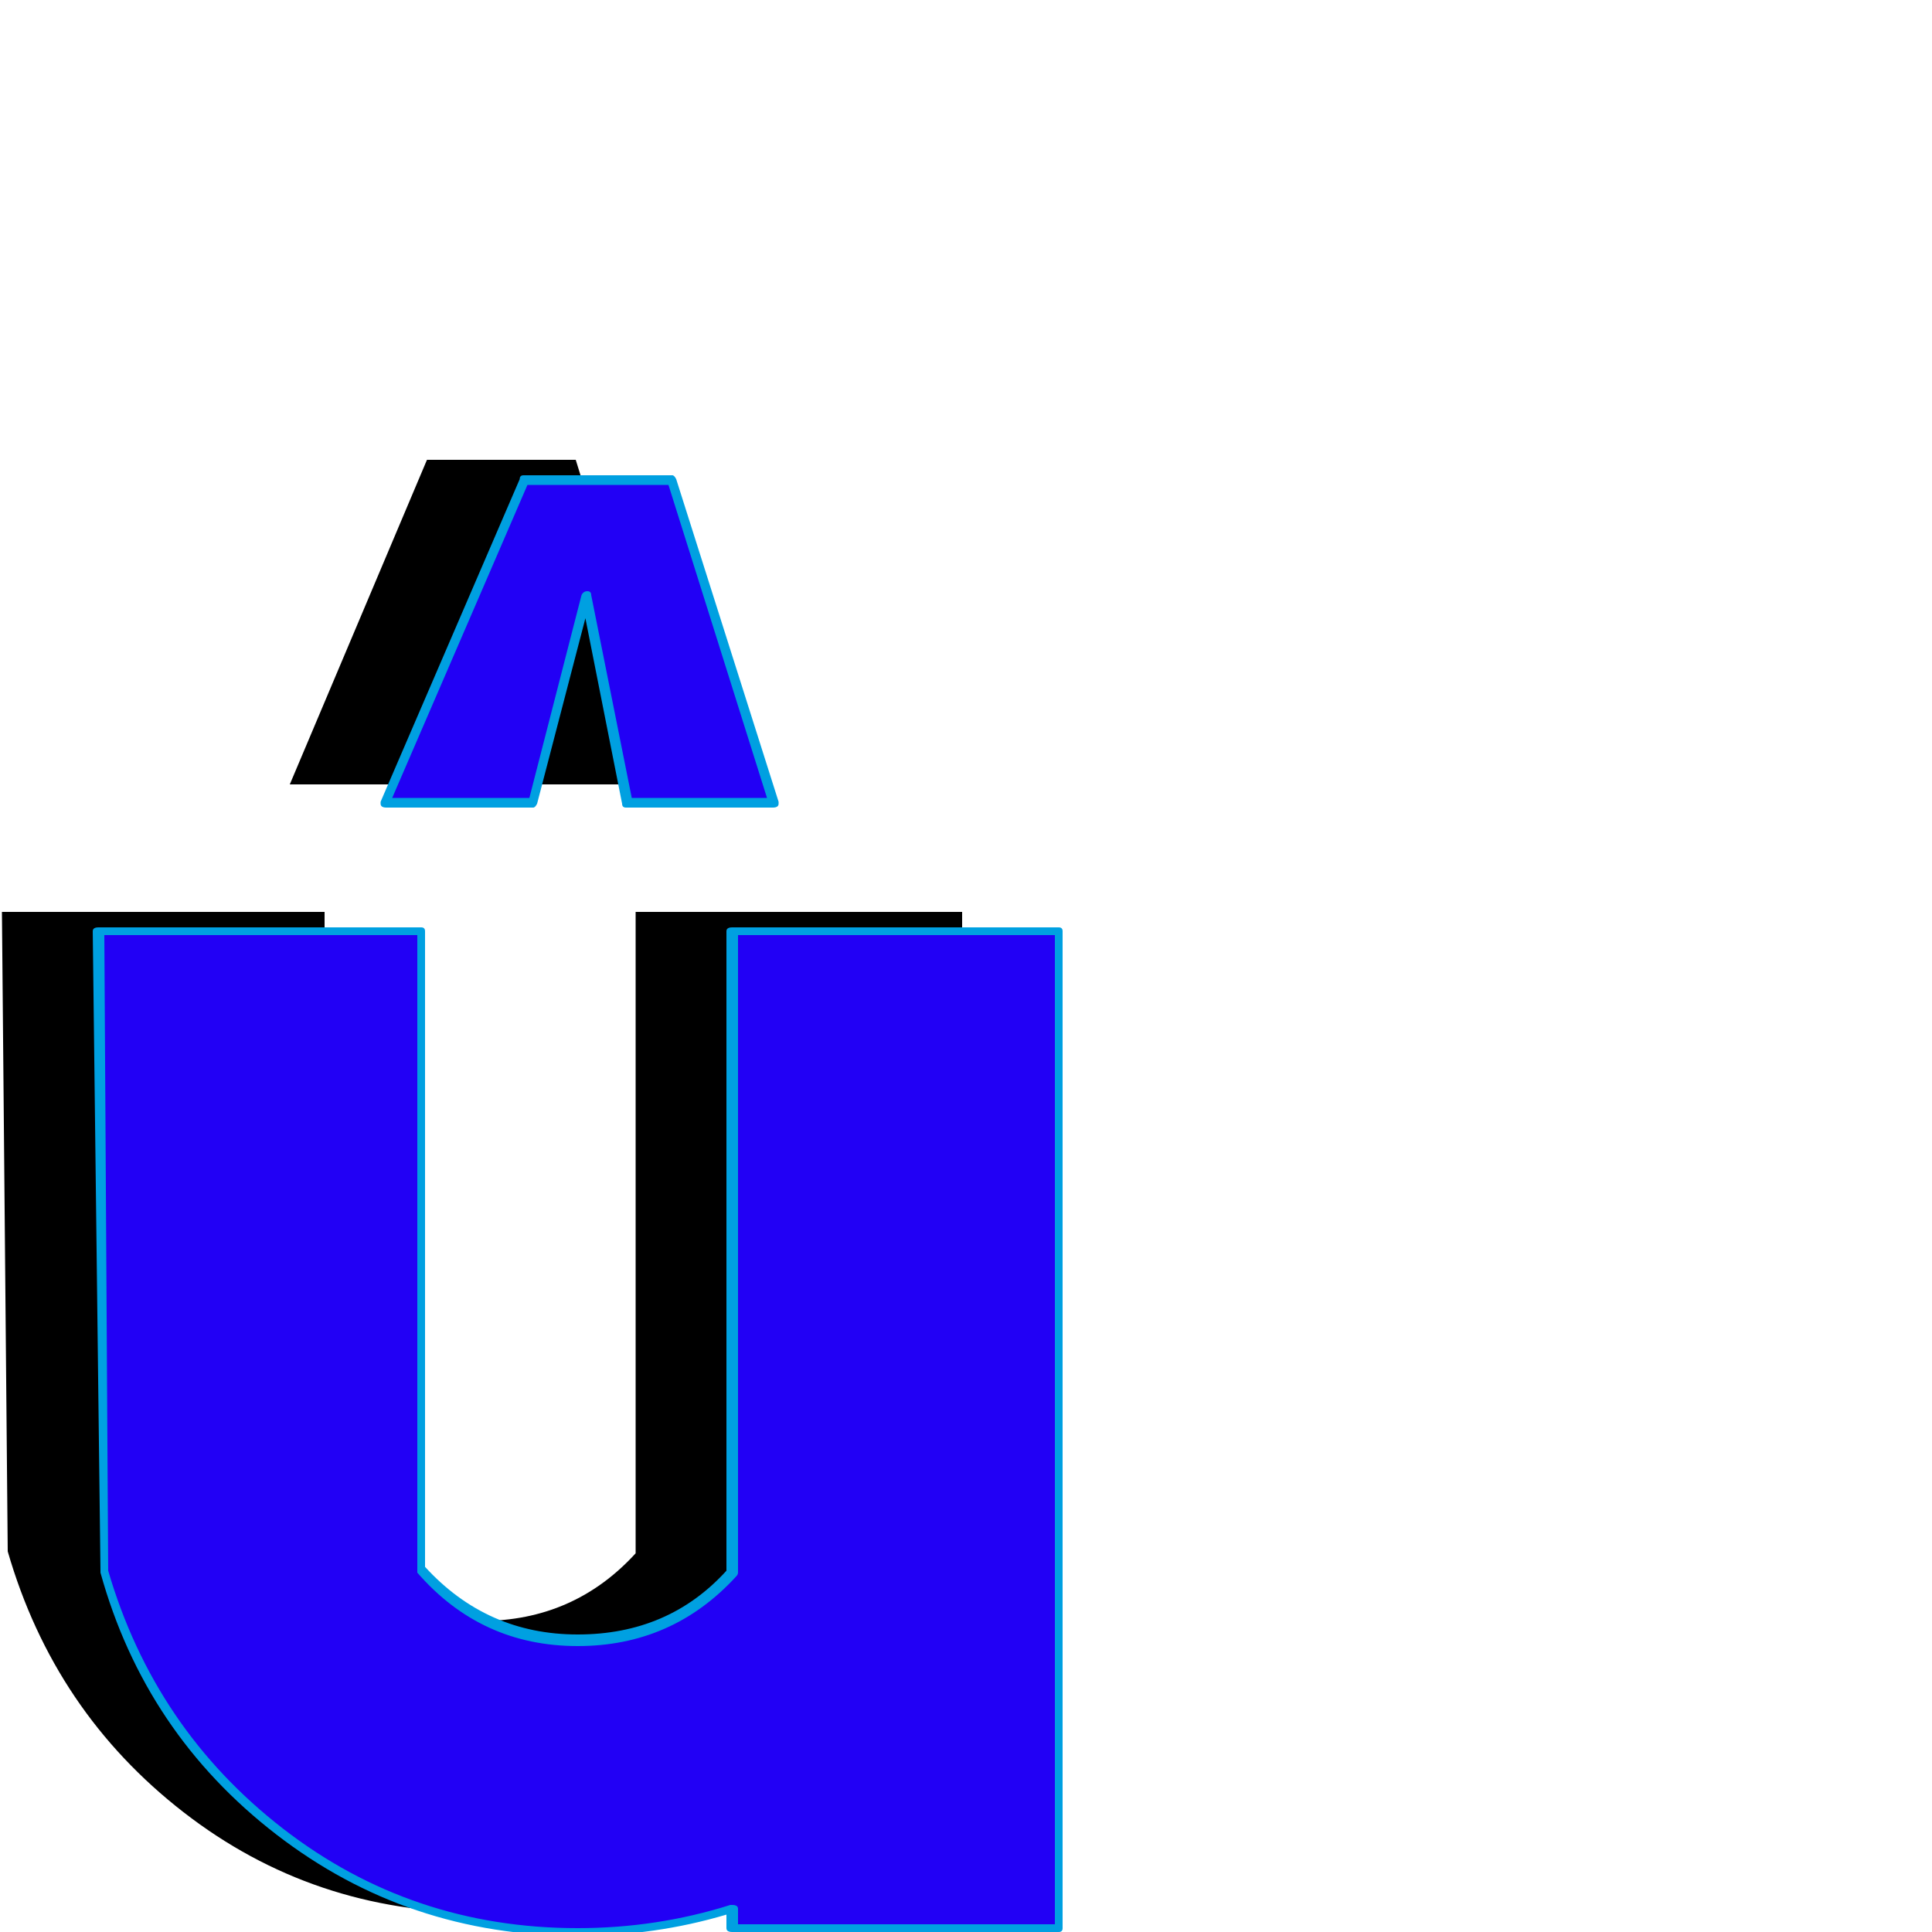 <svg xmlns="http://www.w3.org/2000/svg" viewBox="0 -1000 1000 1000">
	<path fill="#000000" d="M150 -594L221 -762H222H297H298L350 -594H274L254 -702L226 -594ZM498 -12H329V-22Q290 -10 249 -10Q162 -10 95 -62Q28 -114 4 -197L1 -528H168V-198Q200 -161 249 -161Q297 -161 329 -196V-528H498Z"/>
	<path fill="#2200f5" d="M200 -584L271 -752H272H347H348L400 -584H324L304 -692L276 -584ZM548 -2H379V-12Q340 0 299 0Q212 0 145 -52Q78 -104 54 -187L51 -518H218V-188Q250 -151 299 -151Q347 -151 379 -186V-518H548Z"/>
	<path fill="#00a0e1" d="M306 -692L327 -587H397L346 -749H273L203 -587H274L301 -692Q302 -694 304 -694Q306 -694 306 -692ZM271 -754H348Q349 -754 350 -752L403 -585Q403 -585 403 -584Q403 -582 400 -582H324Q322 -582 322 -584L303 -680L278 -584Q277 -582 276 -582H200Q197 -582 197 -584Q197 -585 197 -585L269 -752Q269 -754 271 -754ZM382 -4H546V-516H382V-186Q382 -185 381 -184Q348 -148 299 -148Q249 -148 216 -186Q216 -187 216 -188V-516H54L56 -187Q80 -105 146.5 -53.5Q213 -2 299 -2Q340 -2 378 -14Q379 -14 379 -14Q382 -14 382 -12ZM548 0H379Q376 0 376 -2V-9Q339 2 299 2Q211 2 143 -50.5Q75 -103 52 -186Q52 -187 52 -187L48 -518Q48 -520 51 -520H218Q220 -520 220 -518V-189Q252 -154 299 -154Q346 -154 376 -187V-518Q376 -520 379 -520H548Q550 -520 550 -518V-2Q550 0 548 0Z"/>
</svg>